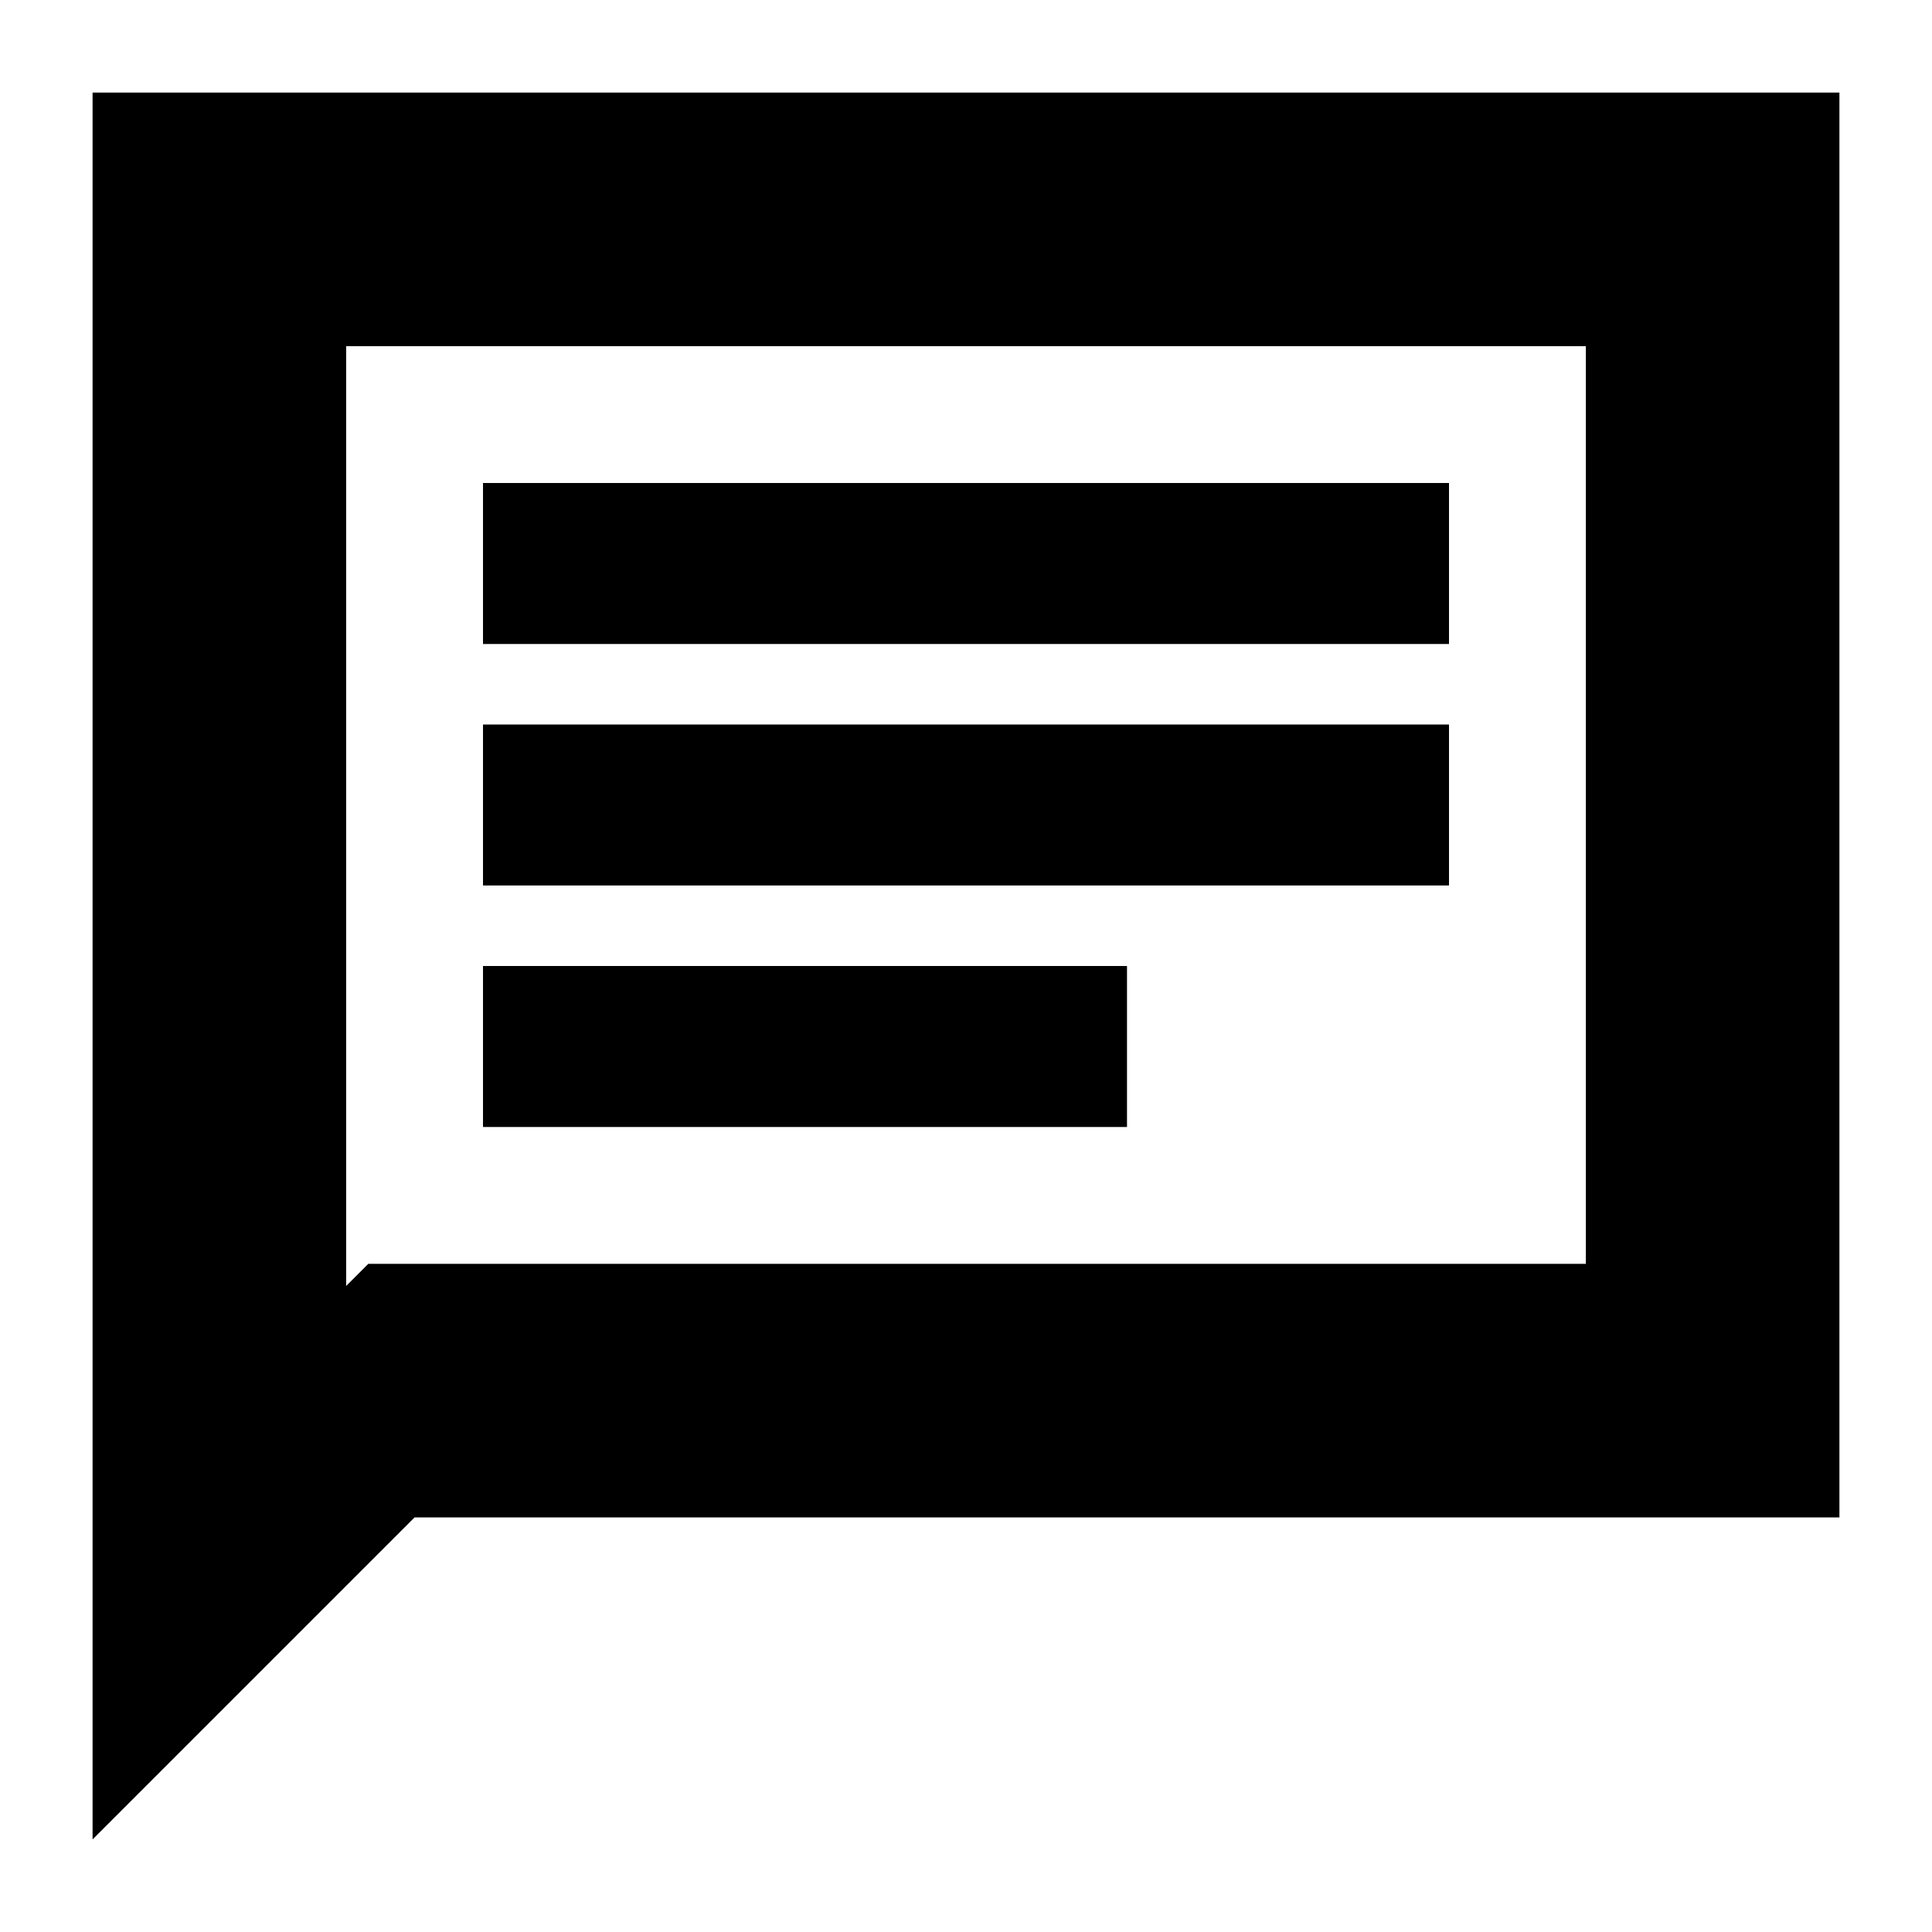 <svg xmlns="http://www.w3.org/2000/svg" height="24" width="24"><path d="M6 14H14V12H6ZM6 11H18V9H6ZM6 8H18V6H6ZM1.15 22.85V1.15H22.85V18.85H5.15ZM4.3 15.975 4.575 15.7H19.7V4.3H4.3ZM4.3 15.975V4.3V15.7Z"/></svg>